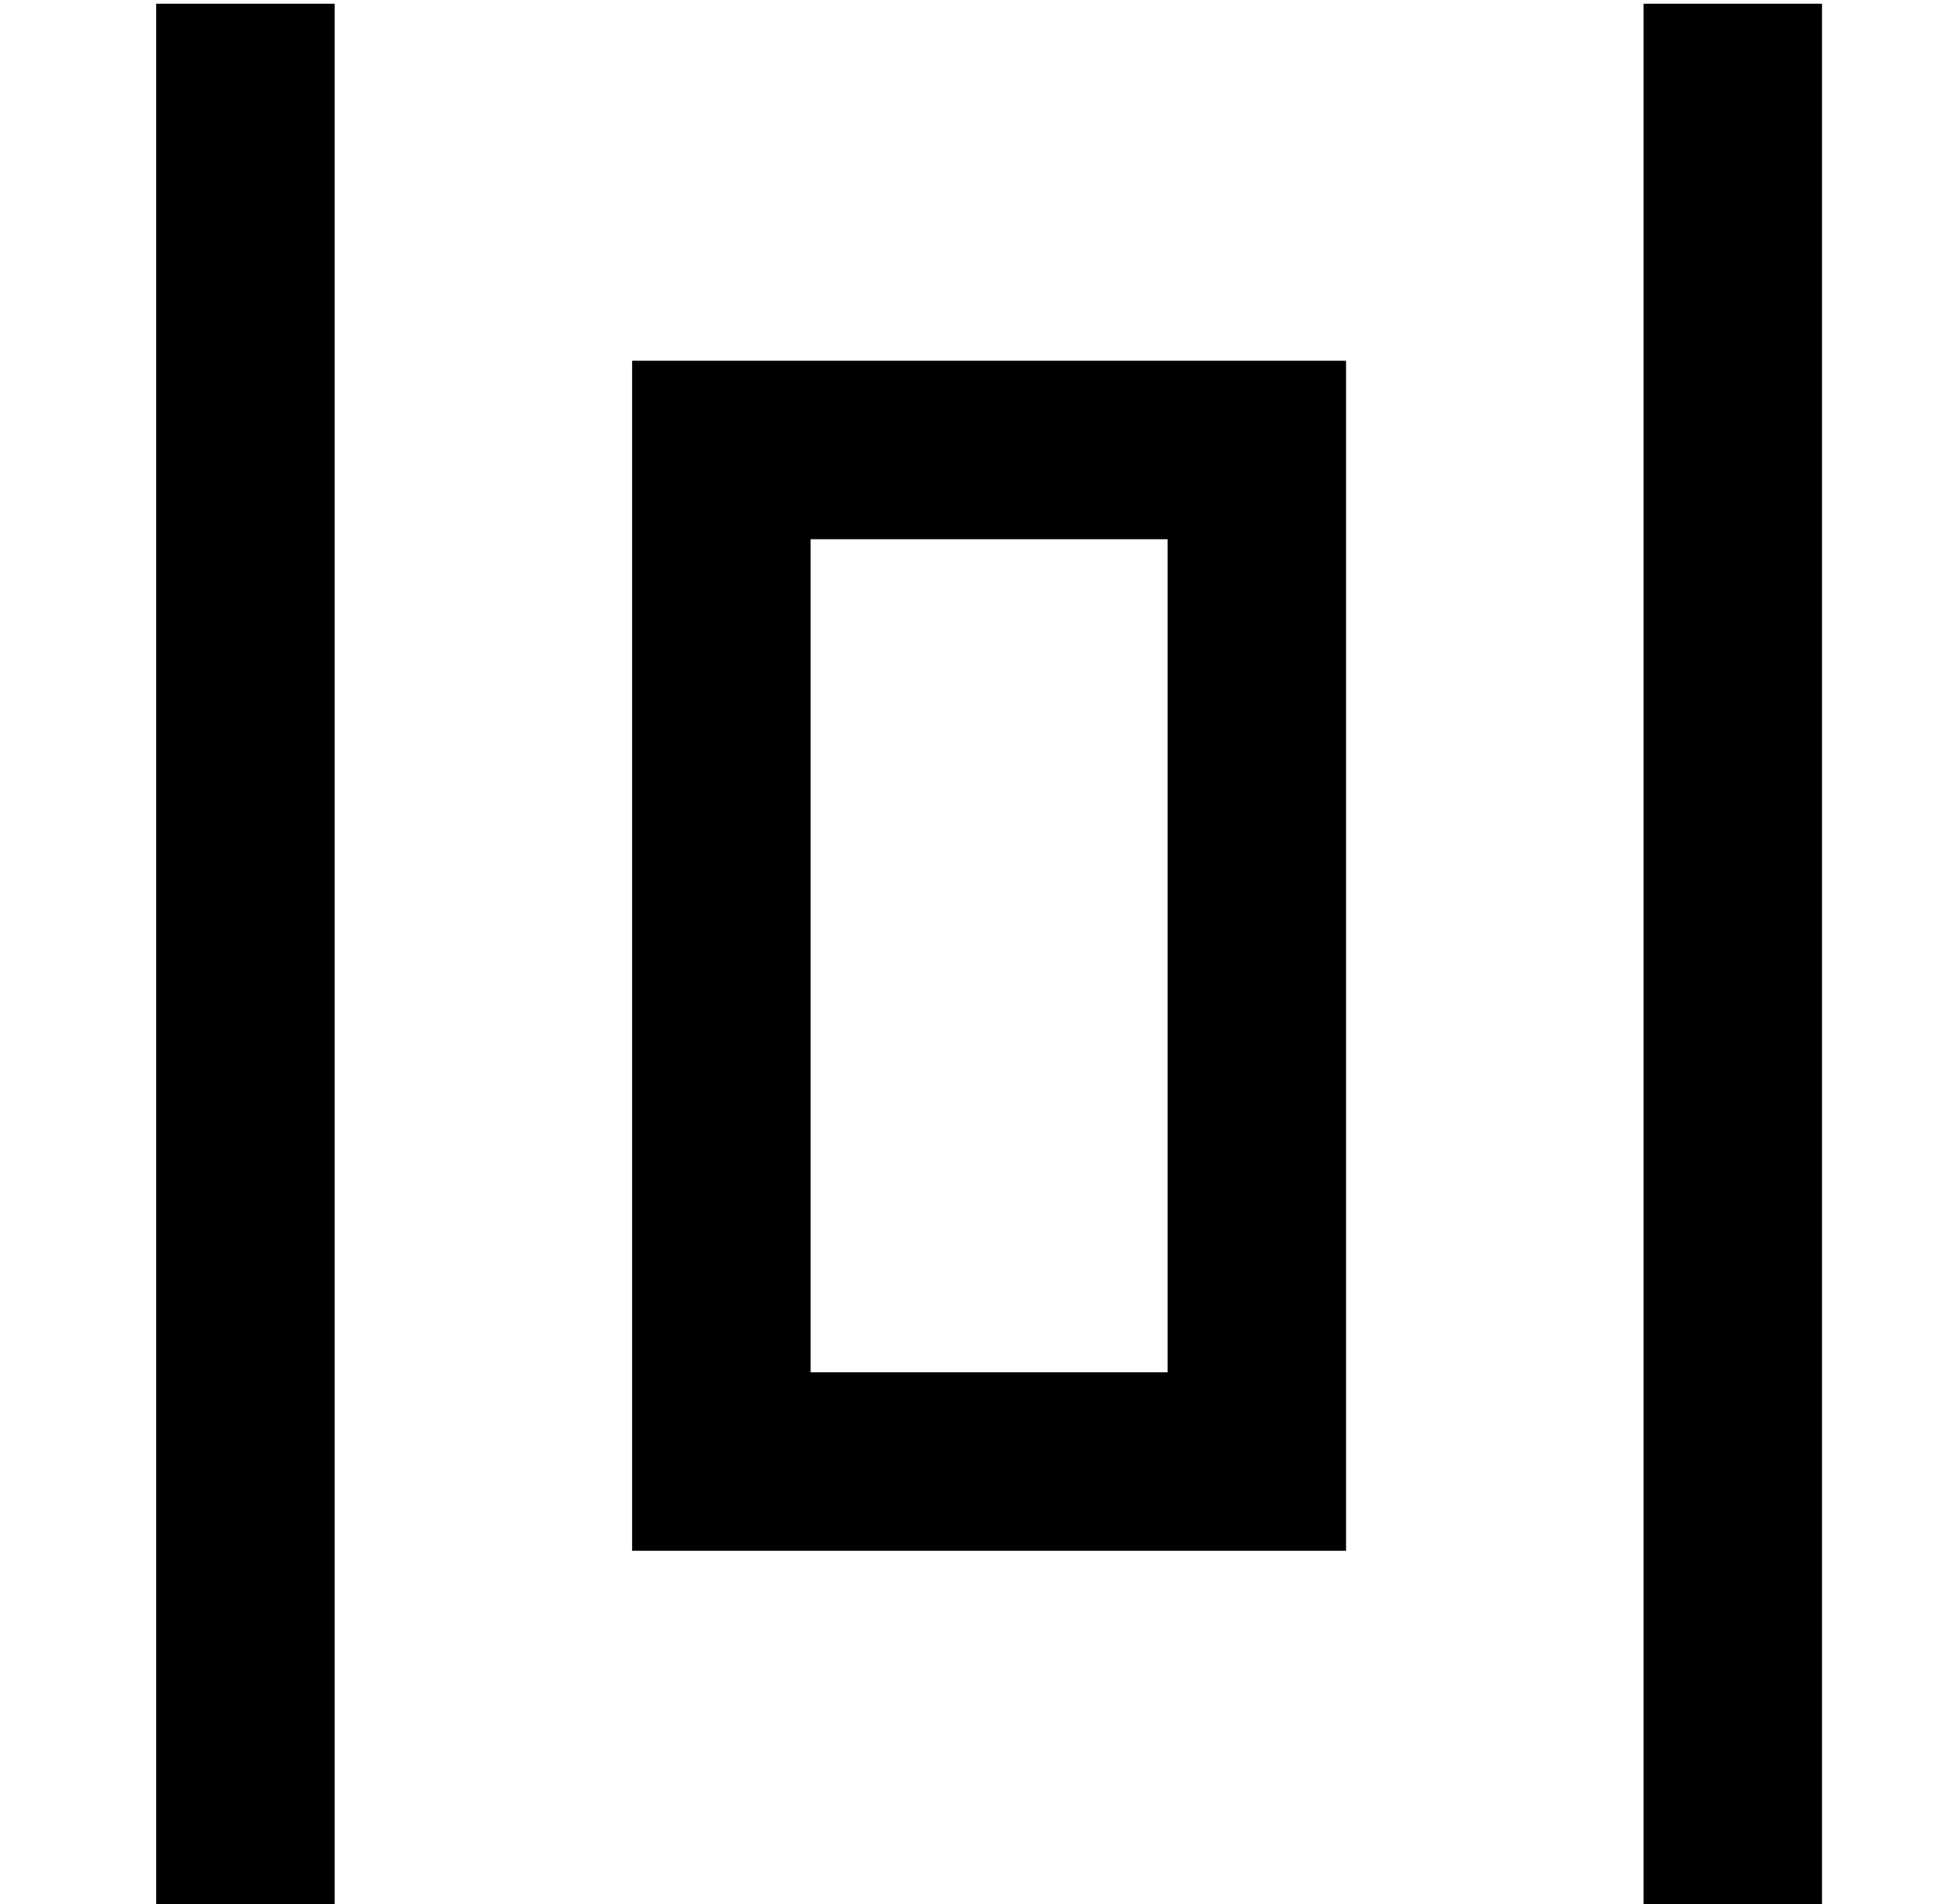 <?xml version="1.0" standalone="no"?>
<!DOCTYPE svg PUBLIC "-//W3C//DTD SVG 1.1//EN" "http://www.w3.org/Graphics/SVG/1.1/DTD/svg11.dtd" >
<svg xmlns="http://www.w3.org/2000/svg" xmlns:xlink="http://www.w3.org/1999/xlink" version="1.1" viewBox="-10 -40 522 512">
   <path fill="currentColor"
d="M480 -39h-48h48h-48v512v0h48v0v-512v0zM304 329h-96h96h-96v-224v0h96v0v224v0zM352 105v-48v48v-48h-48h-144v48v0v224v0v48v0h48h144v-48v0v-224v0zM80 473v-512v512v-512h-48v0v512v0h48v0z" />
</svg>
